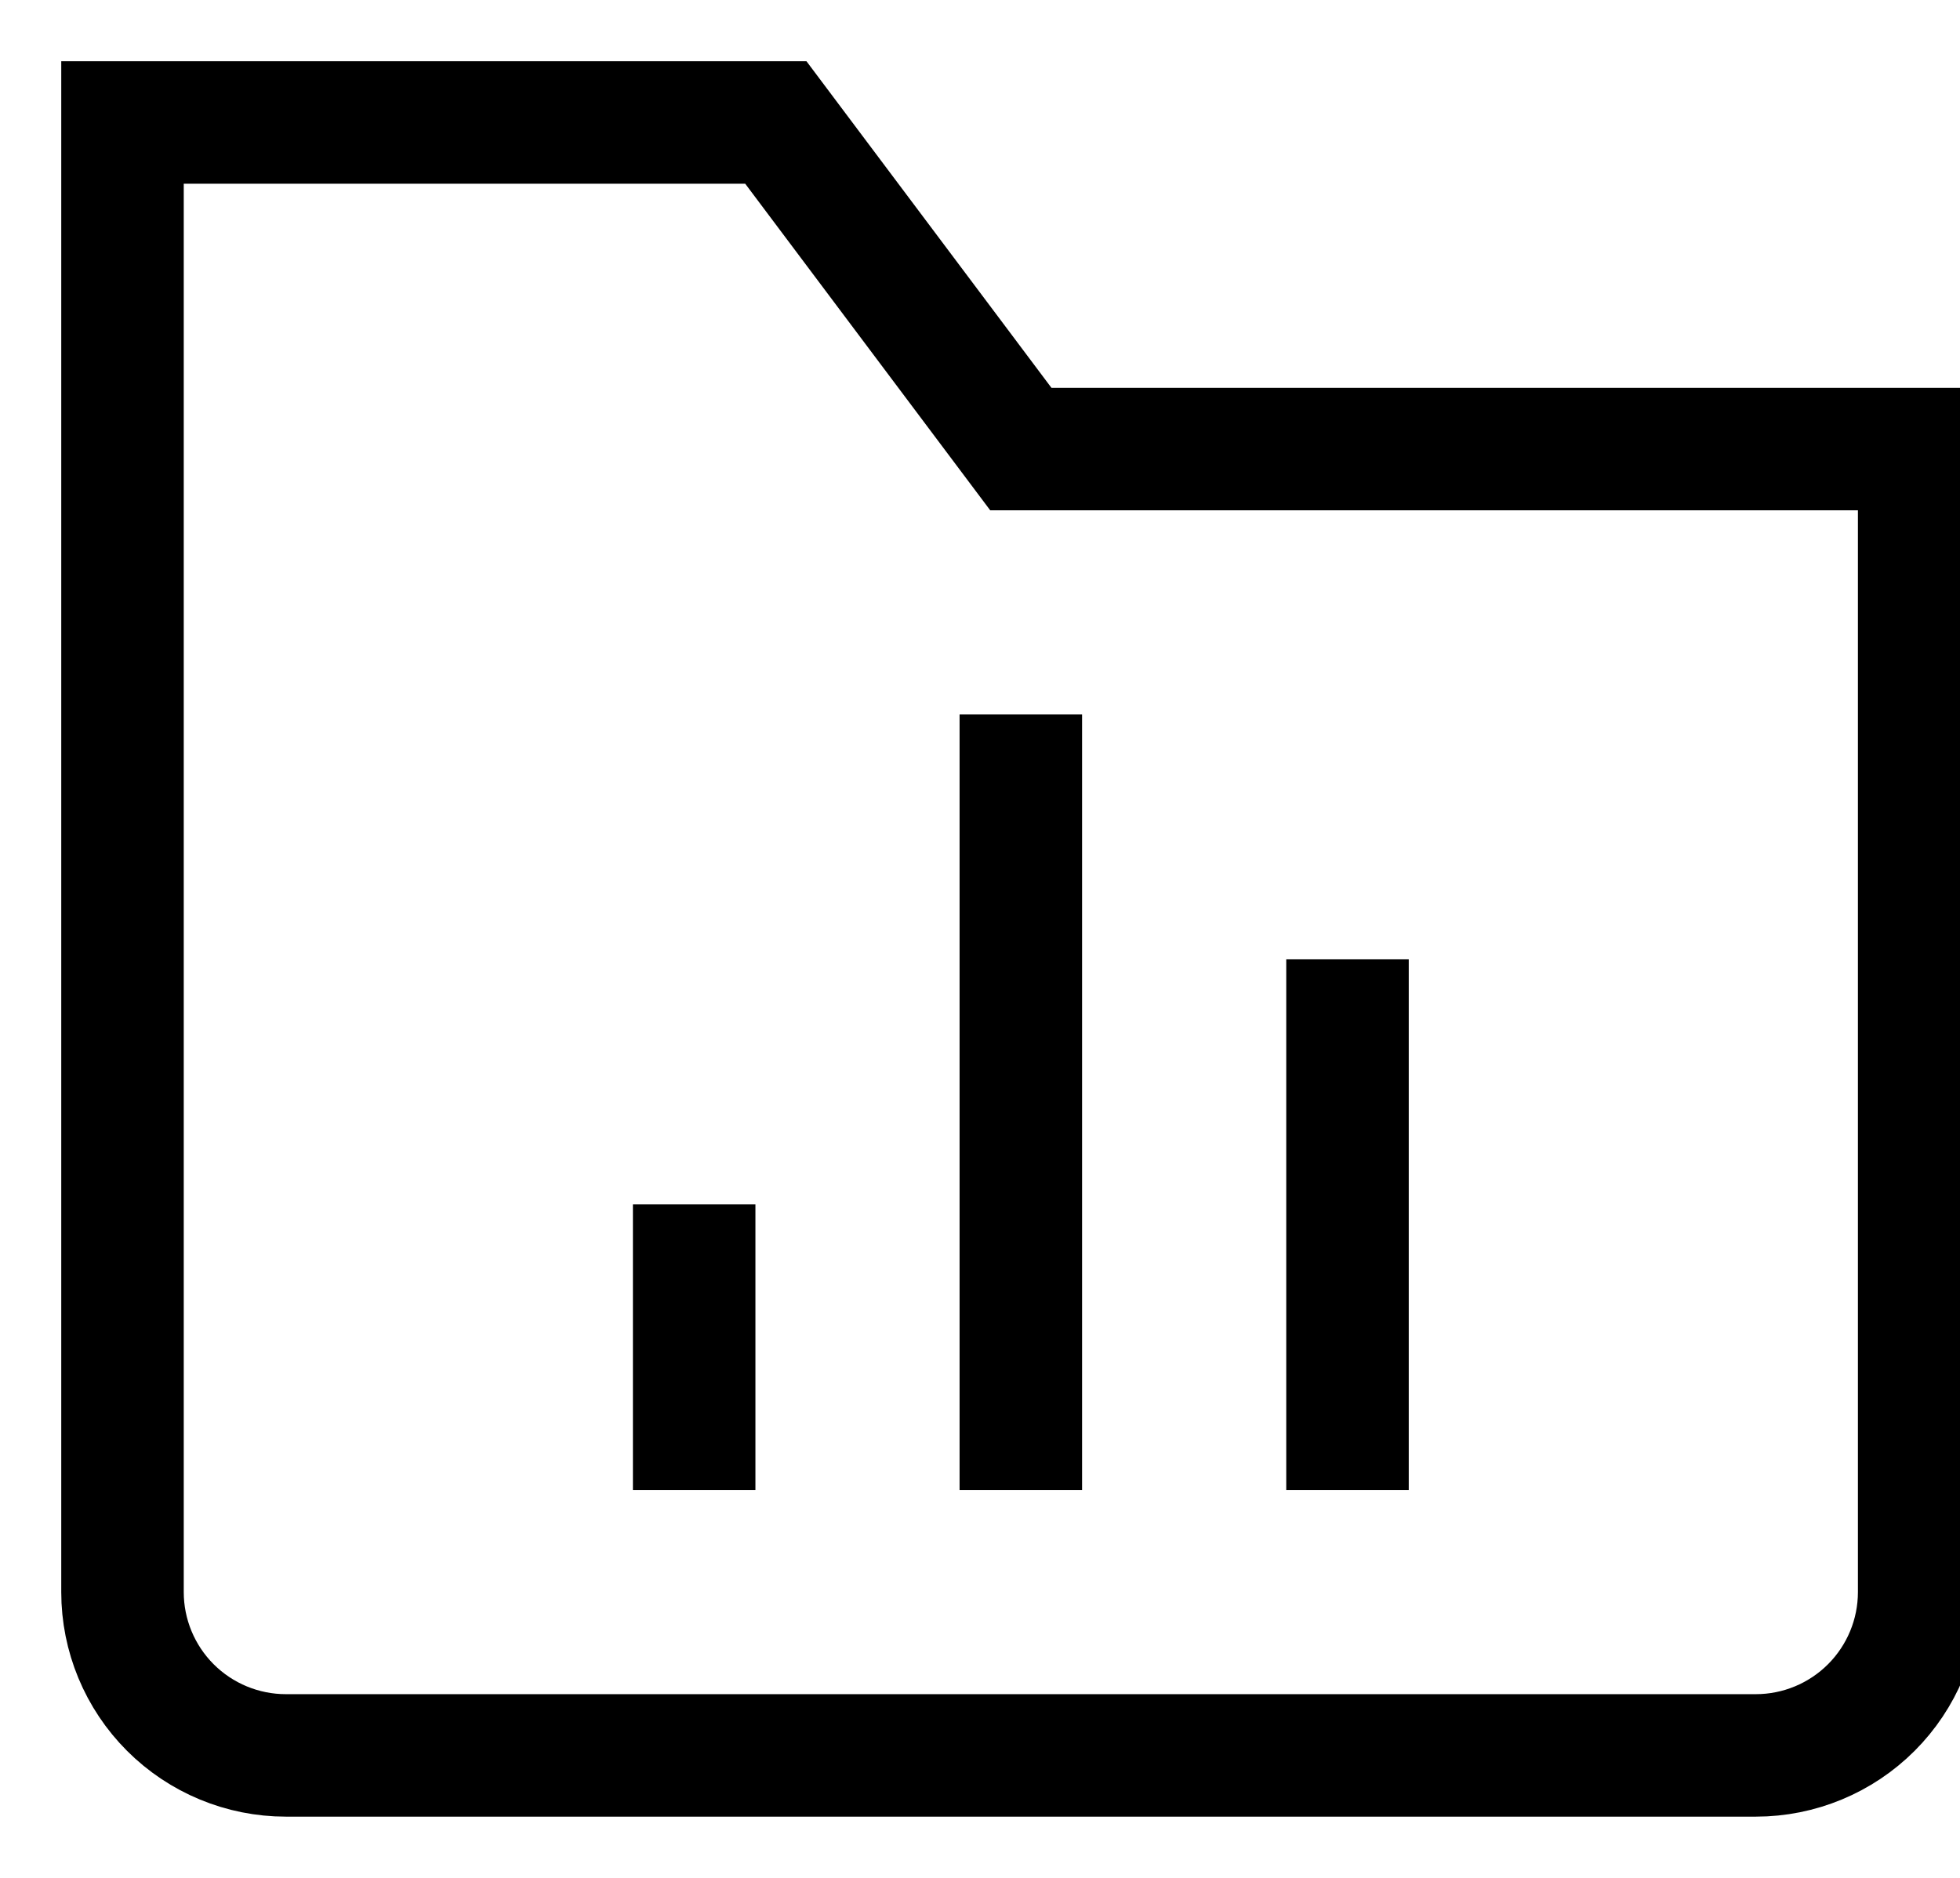 <svg width="24" height="23" viewBox="0 0 24 23" fill="none" xmlns="http://www.w3.org/2000/svg">
<path d="M12.5 9.5V17.5" stroke="black" stroke-width="1.5" stroke-miterlimit="10" stroke-linecap="square"/>
<path d="M8.5 15.5V17.5" stroke="black" stroke-width="1.5" stroke-miterlimit="10" stroke-linecap="square"/>
<path d="M16.5 12.5V17.5" stroke="black" stroke-width="1.5" stroke-miterlimit="10" stroke-linecap="square"/>
<path d="M21.5 21.5H3.5C2.97 21.5 2.461 21.289 2.086 20.914C1.711 20.539 1.5 20.03 1.5 19.5V1.5H9.5L12.5 5.5H23.5V19.5C23.5 20.03 23.289 20.539 22.914 20.914C22.539 21.289 22.03 21.5 21.5 21.5Z" stroke="black" stroke-width="1.5" stroke-miterlimit="10" stroke-linecap="square"/>
</svg>
